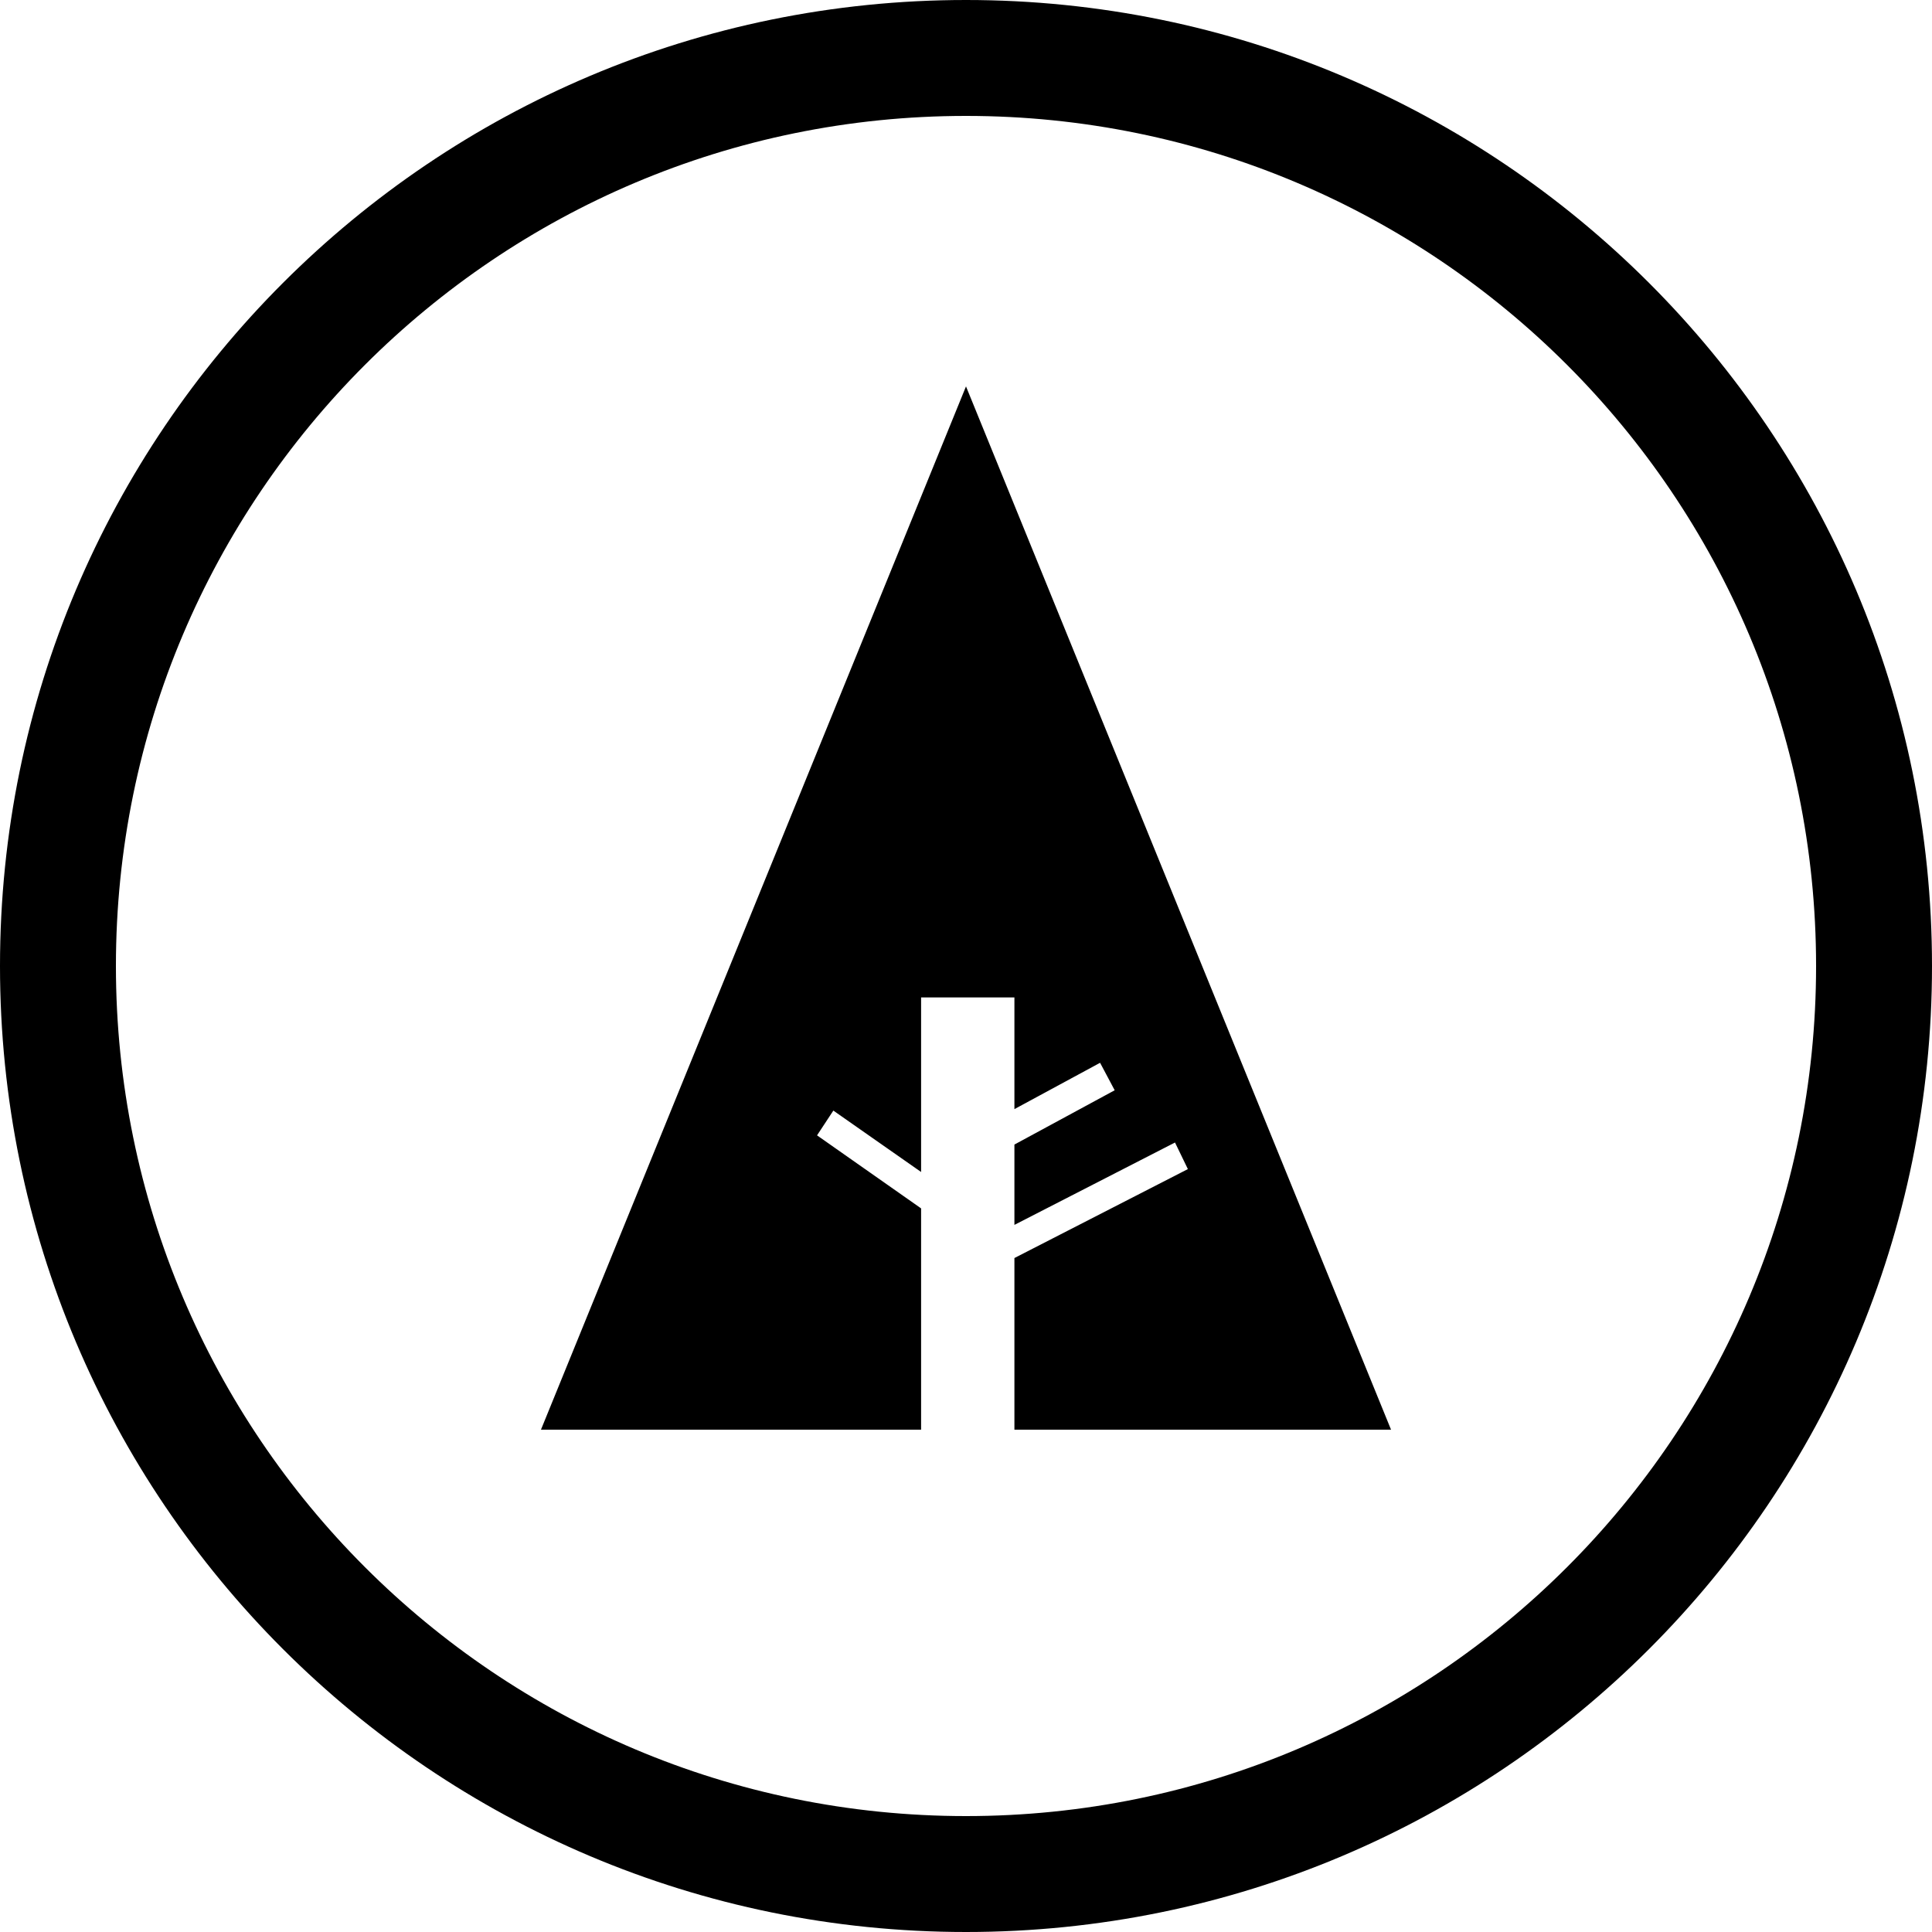 <?xml version="1.0" encoding="UTF-8" standalone="no"?>
<svg width="50px" height="50px" viewBox="0 0 50 50" version="1.1" xmlns="http://www.w3.org/2000/svg" xmlns:xlink="http://www.w3.org/1999/xlink" xmlns:sketch="http://www.bohemiancoding.com/sketch/ns">
    <title>Forrst</title>
    <description>Created with Sketch (http://www.bohemiancoding.com/sketch)</description>
    <defs></defs>
    <g id="Page-1" stroke="none" stroke-width="1" fill="none" fill-rule="evenodd" sketch:type="MSPage">
        <g id="Forrst" sketch:type="MSArtboardGroup" fill="#000000">
            <path d="M25,50 C38.807,50 50,38.807 50,25 C50,11.193 38.807,0 25,0 C11.193,0 0,11.193 0,25 C0,38.807 11.193,50 25,50 Z M25,47 C37.15,47 47,37.15 47,25 C47,12.85 37.15,3 25,3 C12.85,3 3,12.85 3,25 C3,37.15 12.85,47 25,47 Z M23.838,31.273 L21.145,29.383 L21.567,28.742 L23.838,30.331 L23.838,25.814 L26.253,25.814 L26.253,28.704 L28.47,27.505 L28.848,28.216 L26.253,29.621 L26.253,31.7 L30.409,29.568 L30.742,30.256 L26.253,32.558 L26.253,37 L36,37 L25,10 L14,37 L23.838,37 L23.838,31.273 Z M23.838,31.273" id="Oval-1" sketch:type="MSShapeGroup"></path>
        </g>
    </g>
</svg>